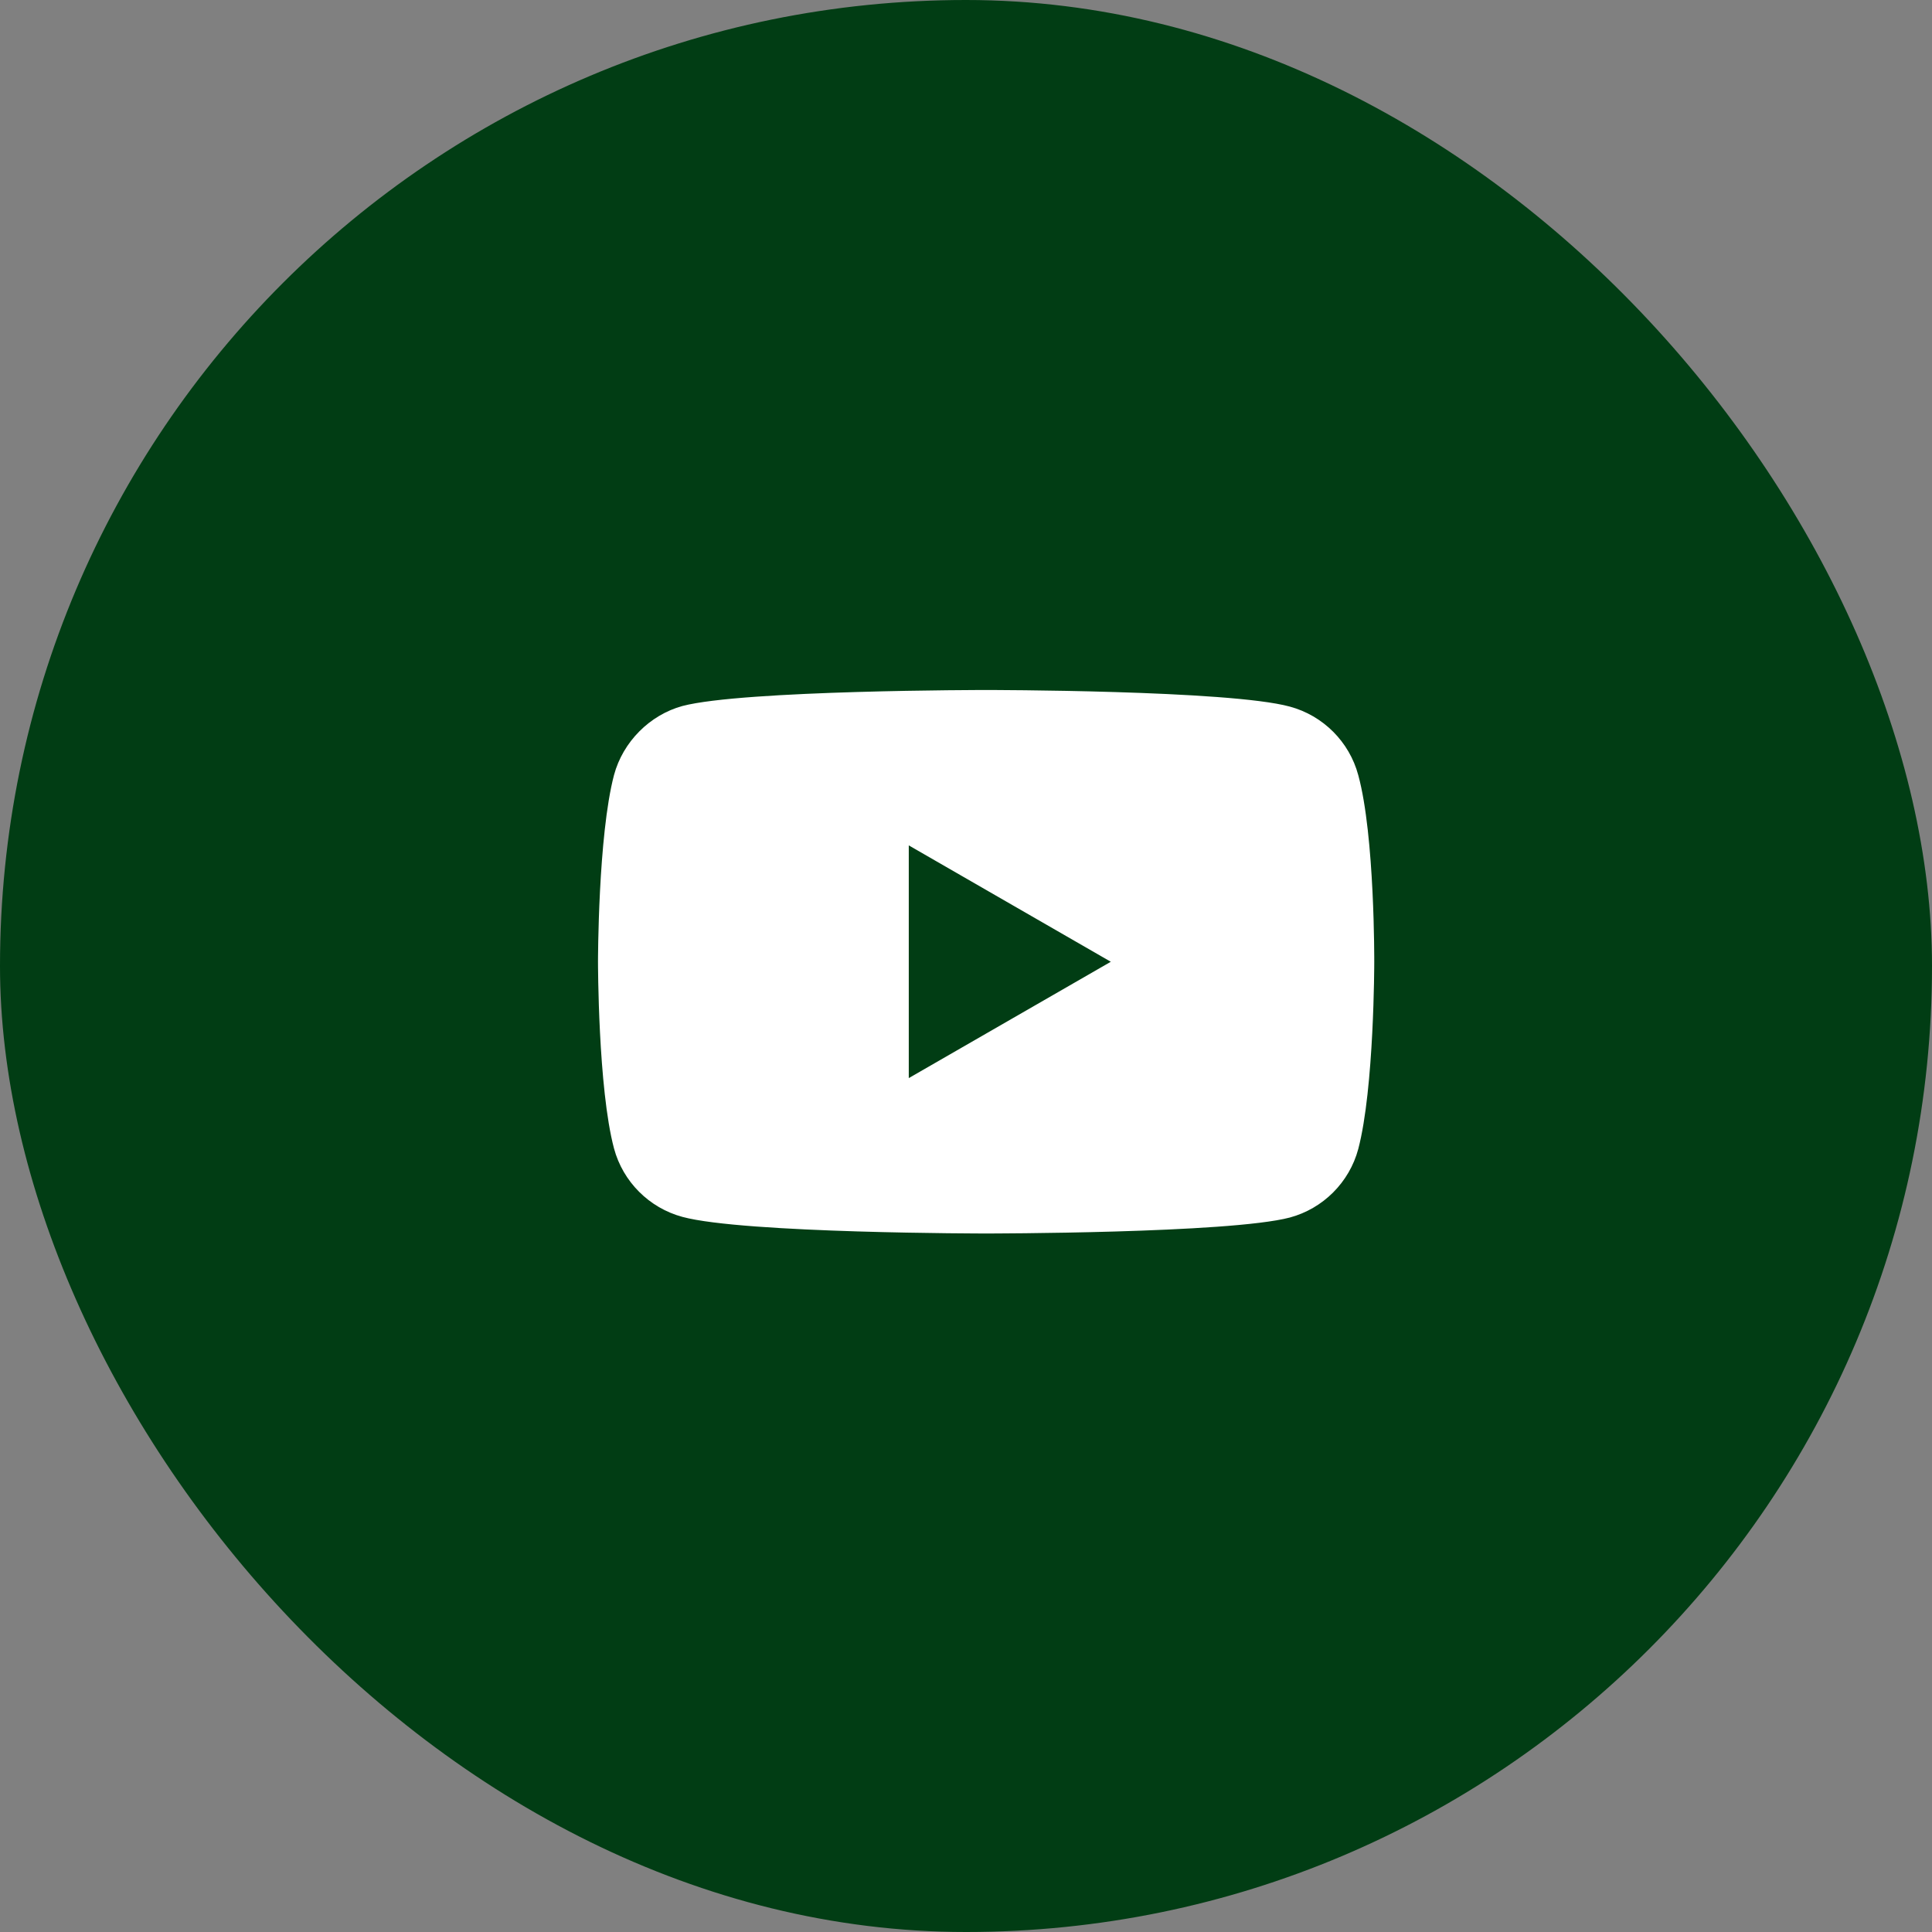 <svg width="42" height="42" viewBox="0 0 42 42" fill="none" xmlns="http://www.w3.org/2000/svg">
<rect x="0" y="0" width="42" height="42" fill="#808080" stroke="none"/>
<rect width="42" height="42" rx="21" fill="#013D14"/>
<path d="M29.527 16.849C29.333 16.126 28.763 15.556 28.04 15.361C26.72 15 21.437 15 21.437 15C21.437 15 16.155 15 14.835 15.348C14.126 15.542 13.542 16.126 13.348 16.849C13 18.169 13 20.908 13 20.908C13 20.908 13 23.66 13.348 24.966C13.542 25.689 14.112 26.259 14.835 26.454C16.169 26.815 21.438 26.815 21.438 26.815C21.438 26.815 26.72 26.815 28.04 26.468C28.763 26.273 29.333 25.703 29.527 24.98C29.875 23.66 29.875 20.922 29.875 20.922C29.875 20.922 29.889 18.169 29.527 16.849V16.849ZM19.756 23.437V18.378L24.148 20.908L19.756 23.437Z" fill="white"/>
</svg>
